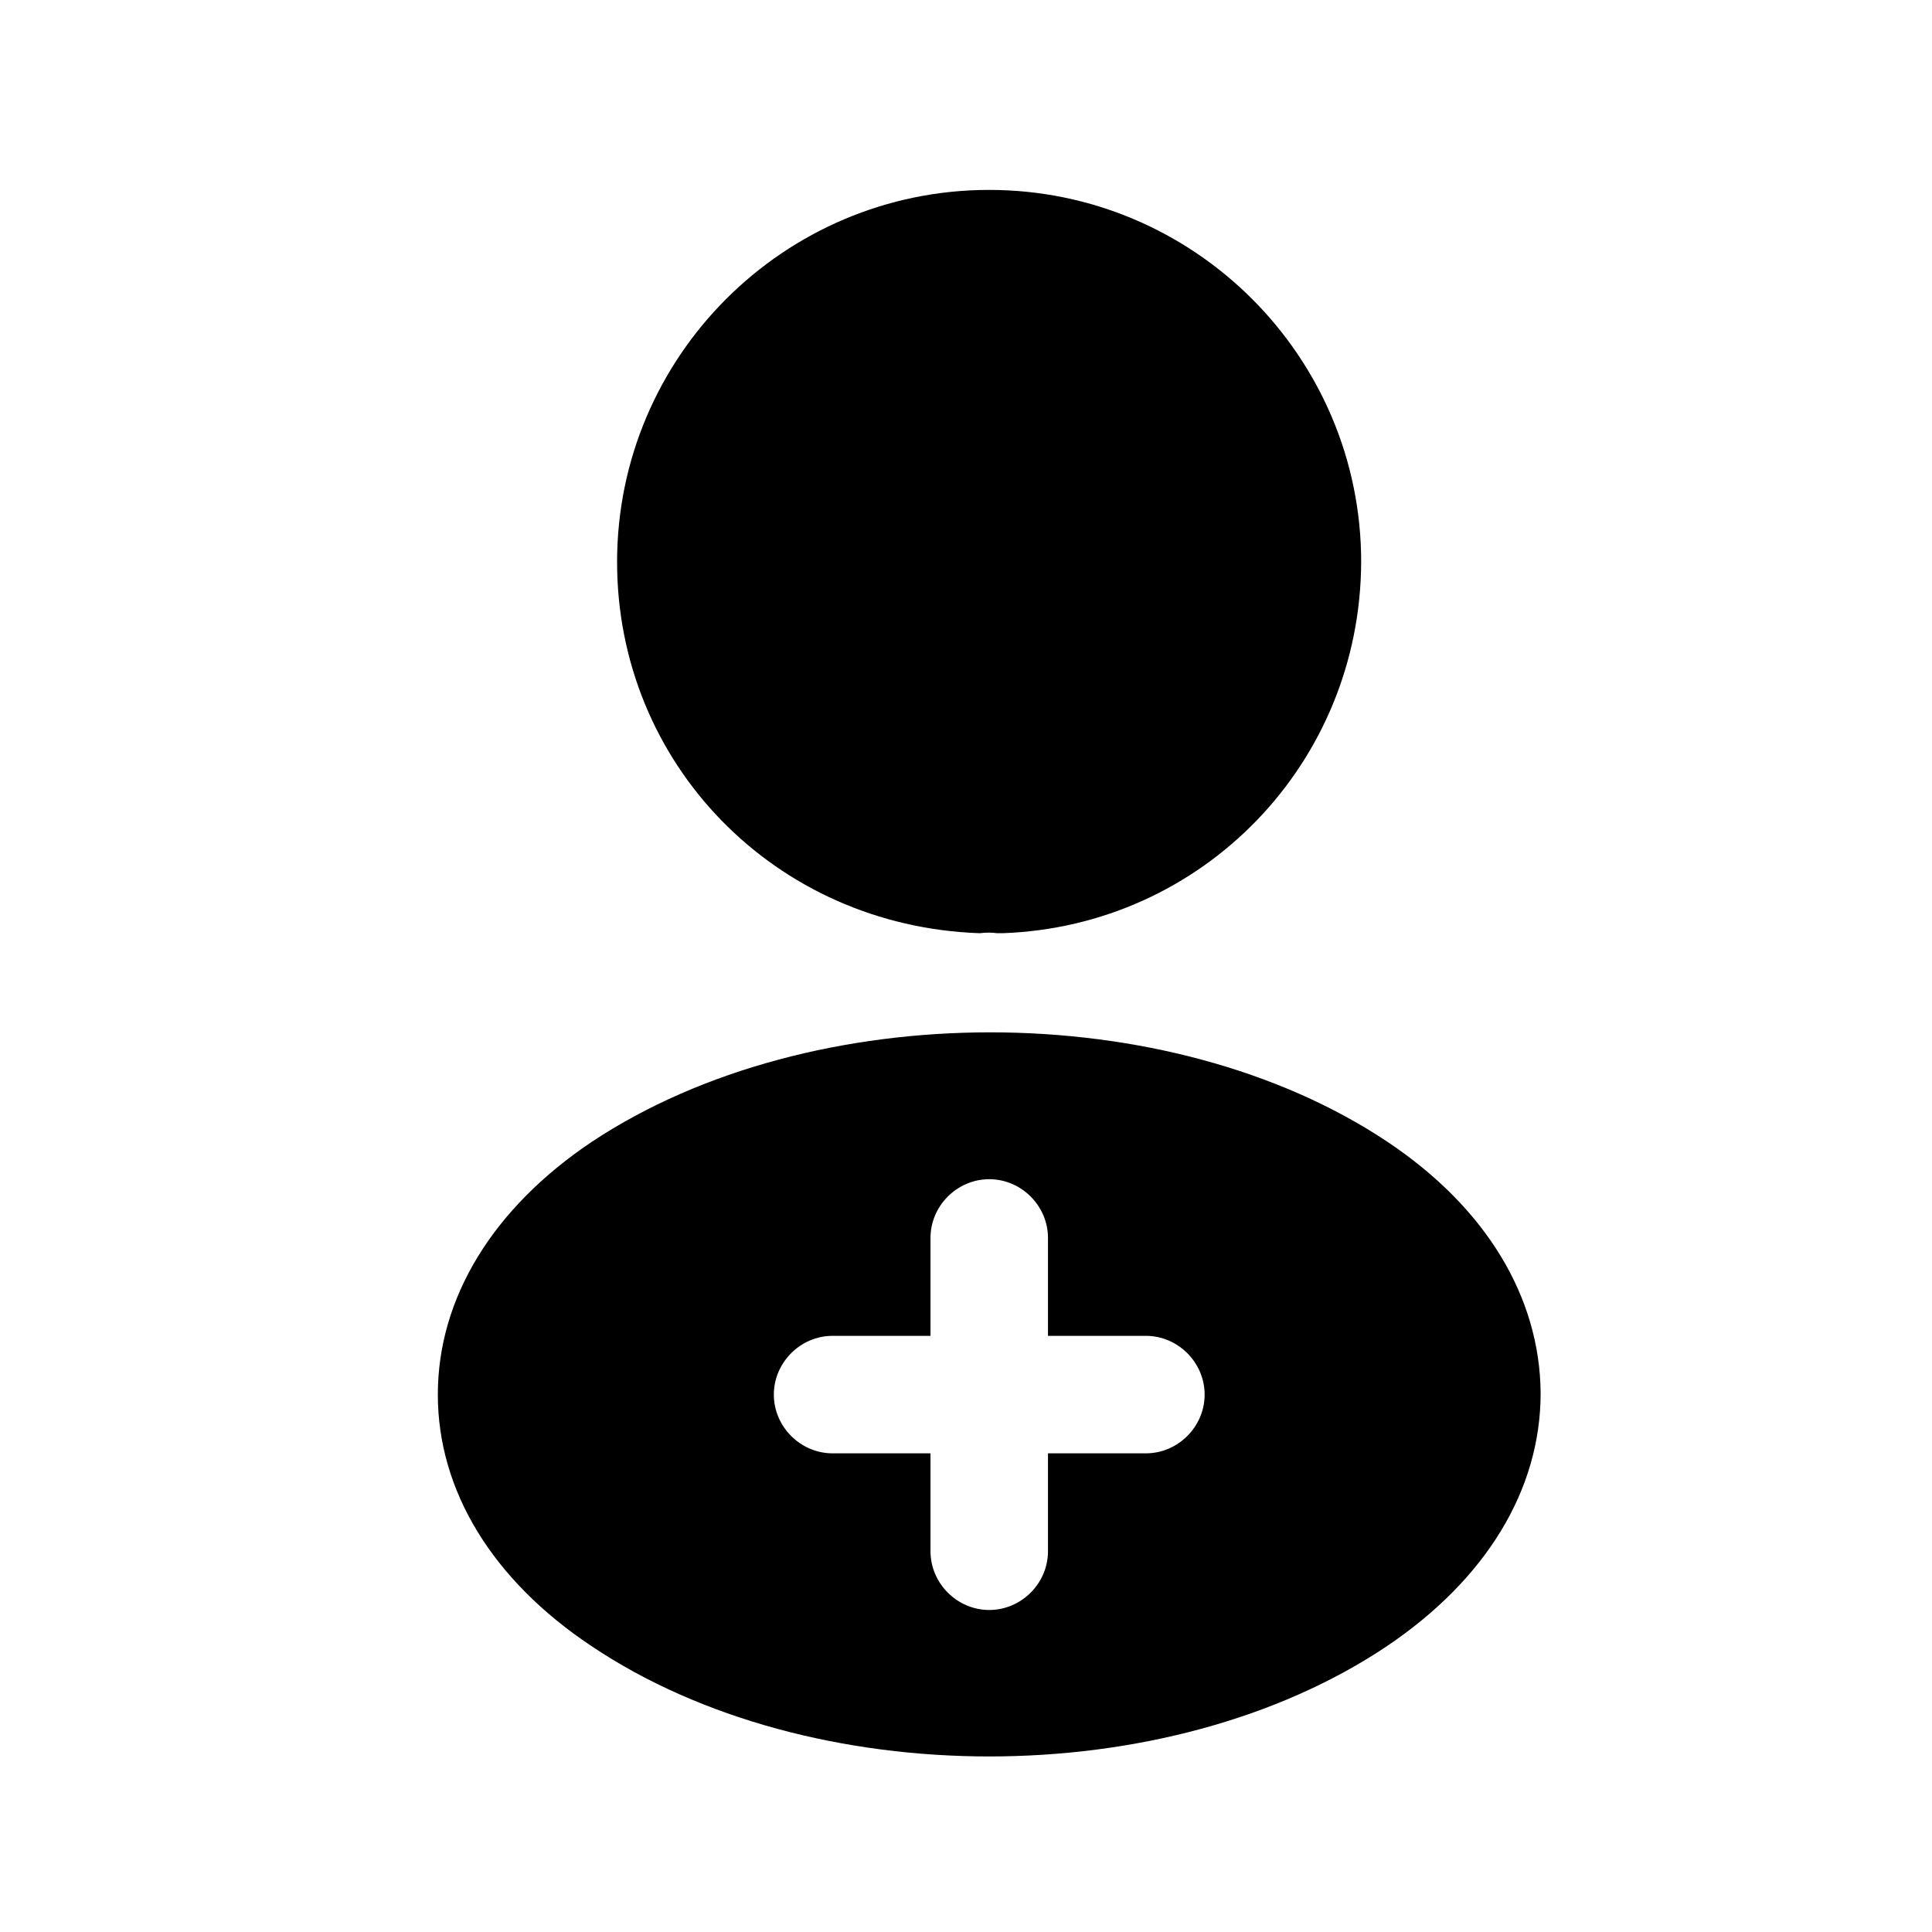 <svg width="37" height="37" viewBox="0 0 37 37"  xmlns="http://www.w3.org/2000/svg">
    <path d="M18.943 3.637C15.013 3.637 11.818 6.832 11.818 10.762C11.818 14.617 14.833 17.737 18.763 17.872C18.883 17.857 19.003 17.857 19.093 17.872C19.123 17.872 19.138 17.872 19.168 17.872C19.183 17.872 19.183 17.872 19.198 17.872C23.038 17.737 26.053 14.617 26.068 10.762C26.068 6.832 22.873 3.637 18.943 3.637Z" />
    <path d="M26.565 21.863C22.38 19.073 15.555 19.073 11.34 21.863C9.435 23.138 8.385 24.863 8.385 26.708C8.385 28.553 9.435 30.263 11.325 31.523C13.425 32.933 16.185 33.638 18.945 33.638C21.705 33.638 24.465 32.933 26.565 31.523C28.455 30.248 29.505 28.538 29.505 26.678C29.49 24.833 28.455 23.123 26.565 21.863ZM21.945 27.833H20.07V29.708C20.07 30.323 19.56 30.833 18.945 30.833C18.33 30.833 17.82 30.323 17.82 29.708V27.833H15.945C15.33 27.833 14.82 27.323 14.82 26.708C14.82 26.093 15.33 25.583 15.945 25.583H17.82V23.708C17.82 23.093 18.33 22.583 18.945 22.583C19.56 22.583 20.07 23.093 20.07 23.708V25.583H21.945C22.56 25.583 23.07 26.093 23.07 26.708C23.07 27.323 22.56 27.833 21.945 27.833Z" />
    </svg>
    